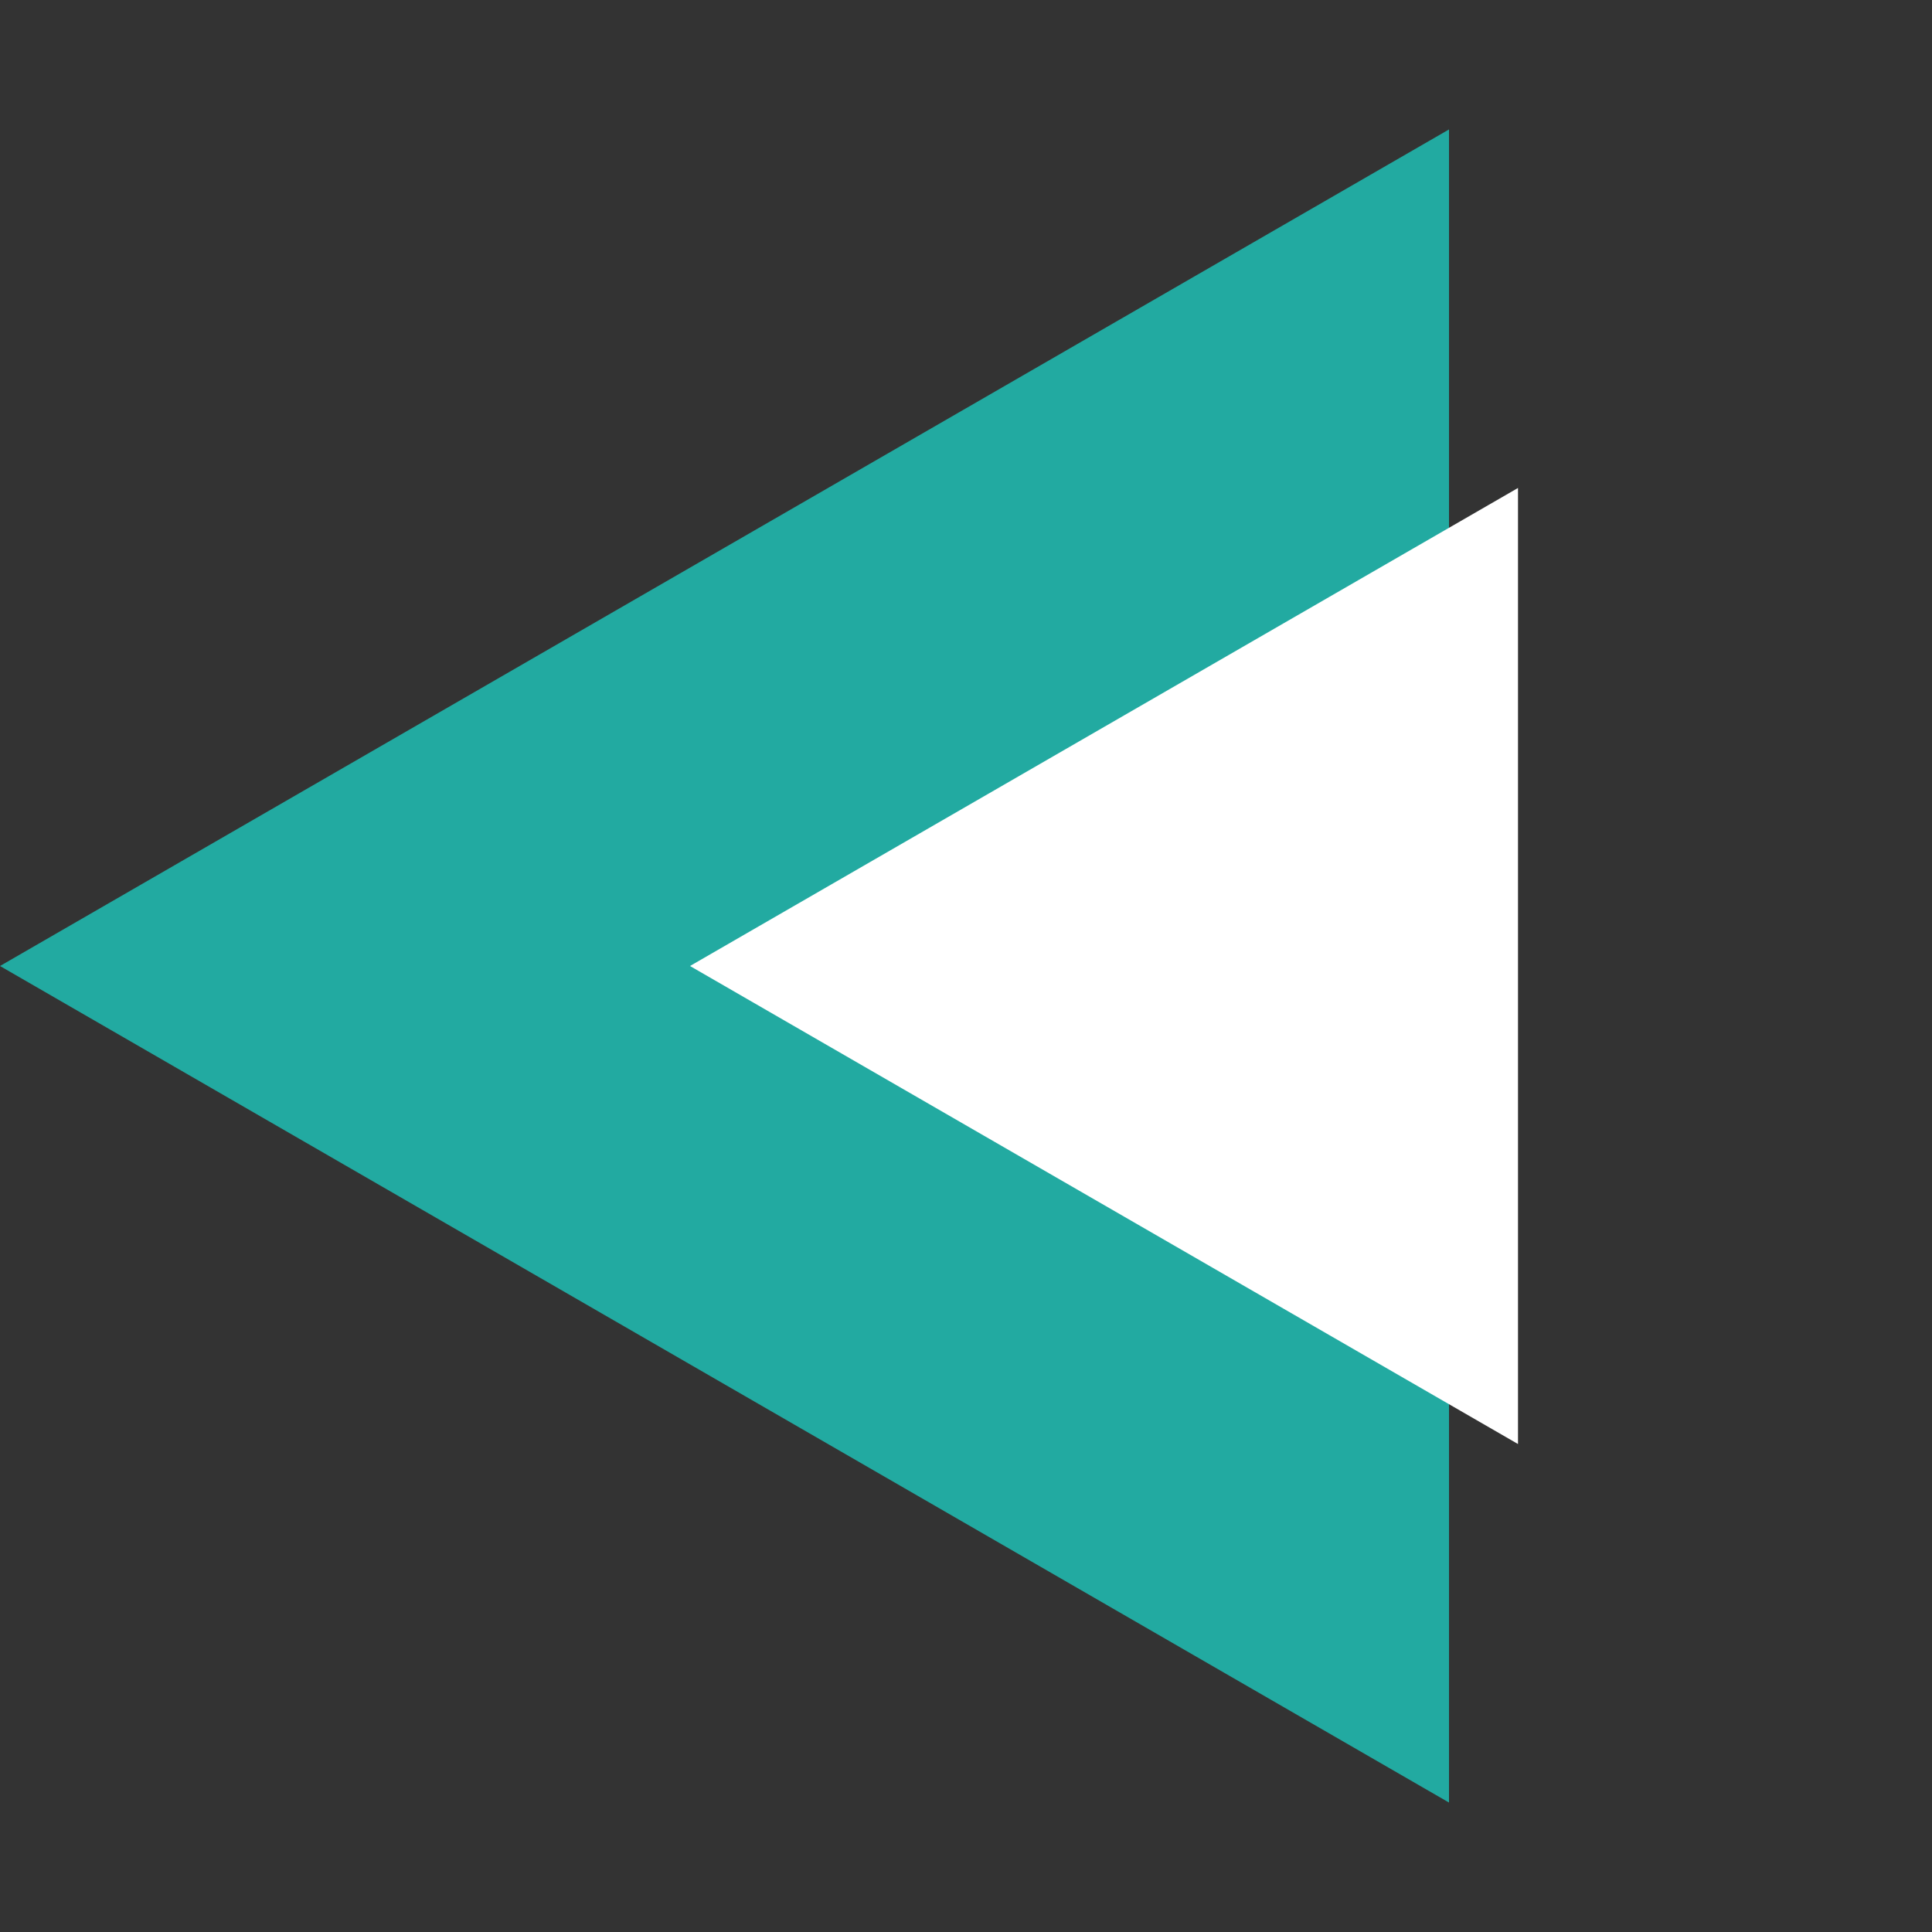 <svg width="14" height="14" viewBox="0 0 14 14" fill="none" xmlns="http://www.w3.org/2000/svg">
<rect x="0" y="0" width="14" height="14" fill="#333333" stroke="none"/>
<path d="M0 7L10.5 0.938L10.5 13.062L0 7Z" fill="#22AAA1"/>
<path d="M5 7L11 3.536V10.464L5 7Z" fill="white"/>
</svg>
